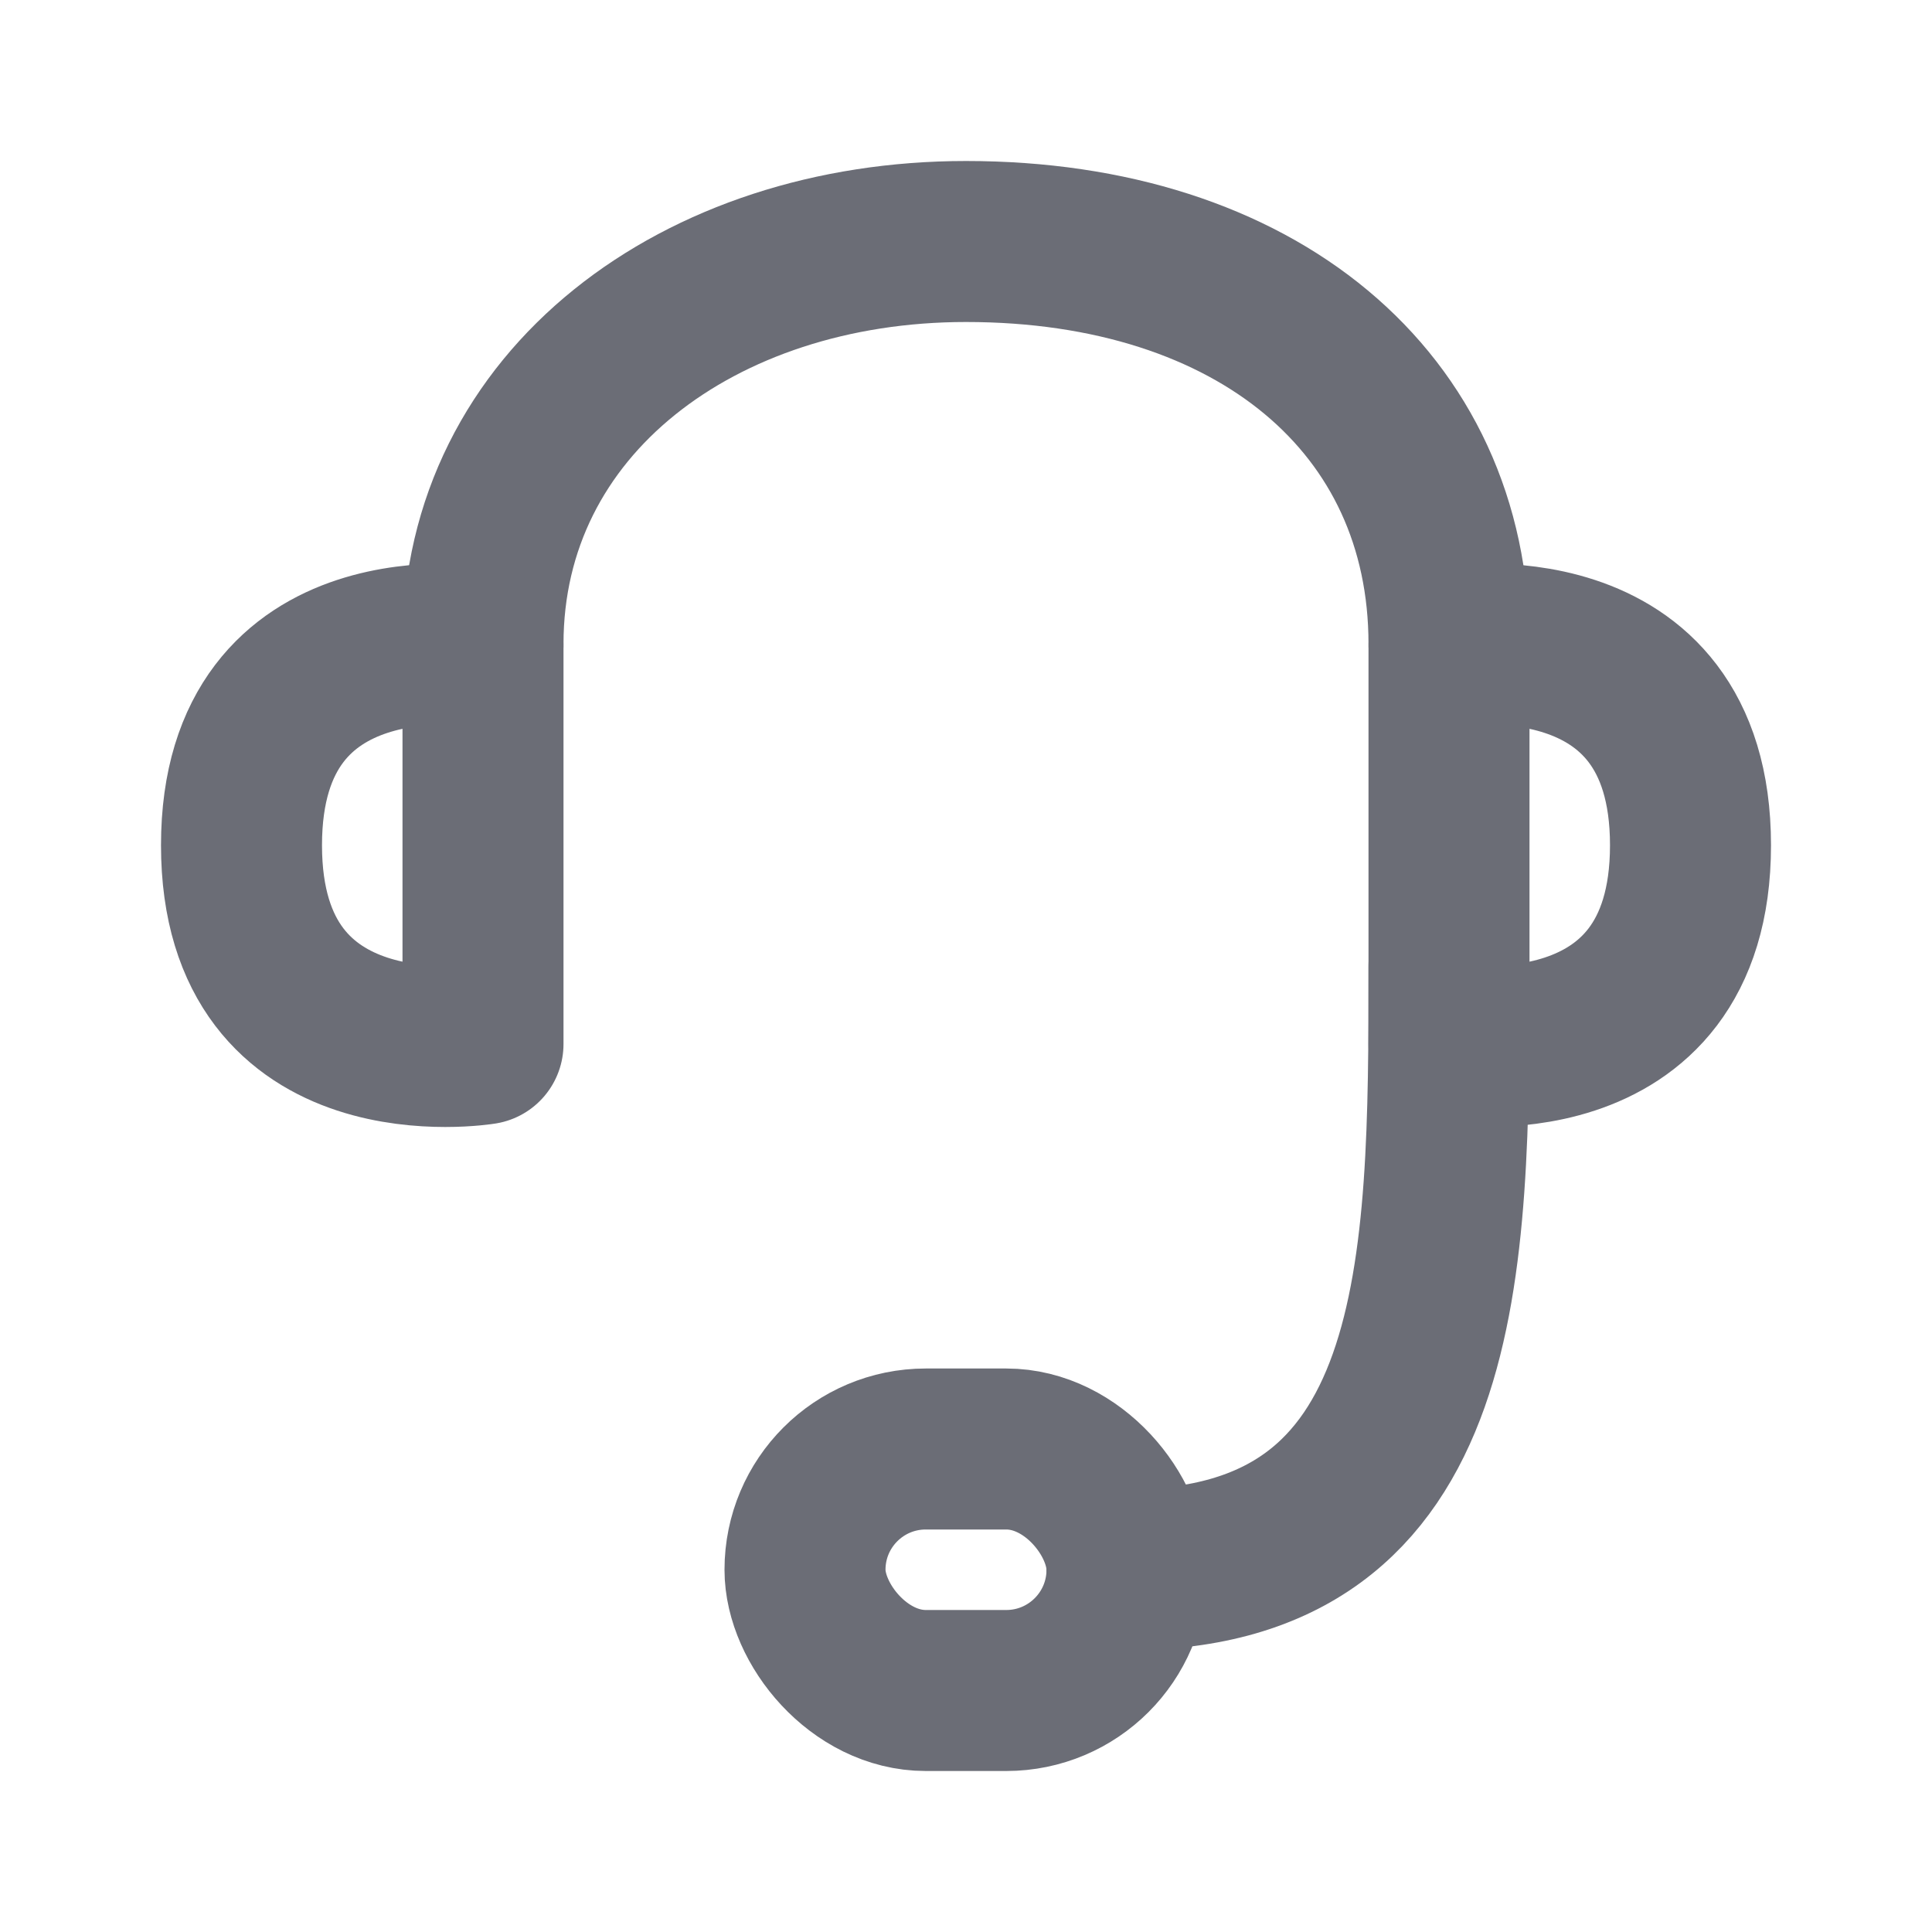 <svg width="24" height="24" viewBox="0 0 24 24" fill="none" xmlns="http://www.w3.org/2000/svg">
<path d="M18 8C18 5 15.6 3 12 3C8.686 3 6 5 6 8" stroke="#6B6D76" stroke-width="2" stroke-linecap="round" stroke-linejoin="round"/>
<path d="M3 10.5C3 7.537 6 8.031 6 8.031V12.969C6 12.969 3 13.463 3 10.5Z" stroke="#6B6D76" stroke-width="2" stroke-linecap="round" stroke-linejoin="round"/>
<path d="M21 10.5C21 7.537 18 8.031 18 8.031V12.969C18 12.969 21 13.463 21 10.5Z" stroke="#6B6D76" stroke-width="2" stroke-linecap="round" stroke-linejoin="round"/>
<path d="M18 12C18 15.728 18 19.5 14 19.5" stroke="#6B6D76" stroke-width="2" stroke-linecap="round" stroke-linejoin="round"/>
<rect x="10" y="18" width="4" height="3" rx="1.5" stroke="#6B6D76" stroke-width="2" stroke-linecap="round" stroke-linejoin="round"/>
</svg>
